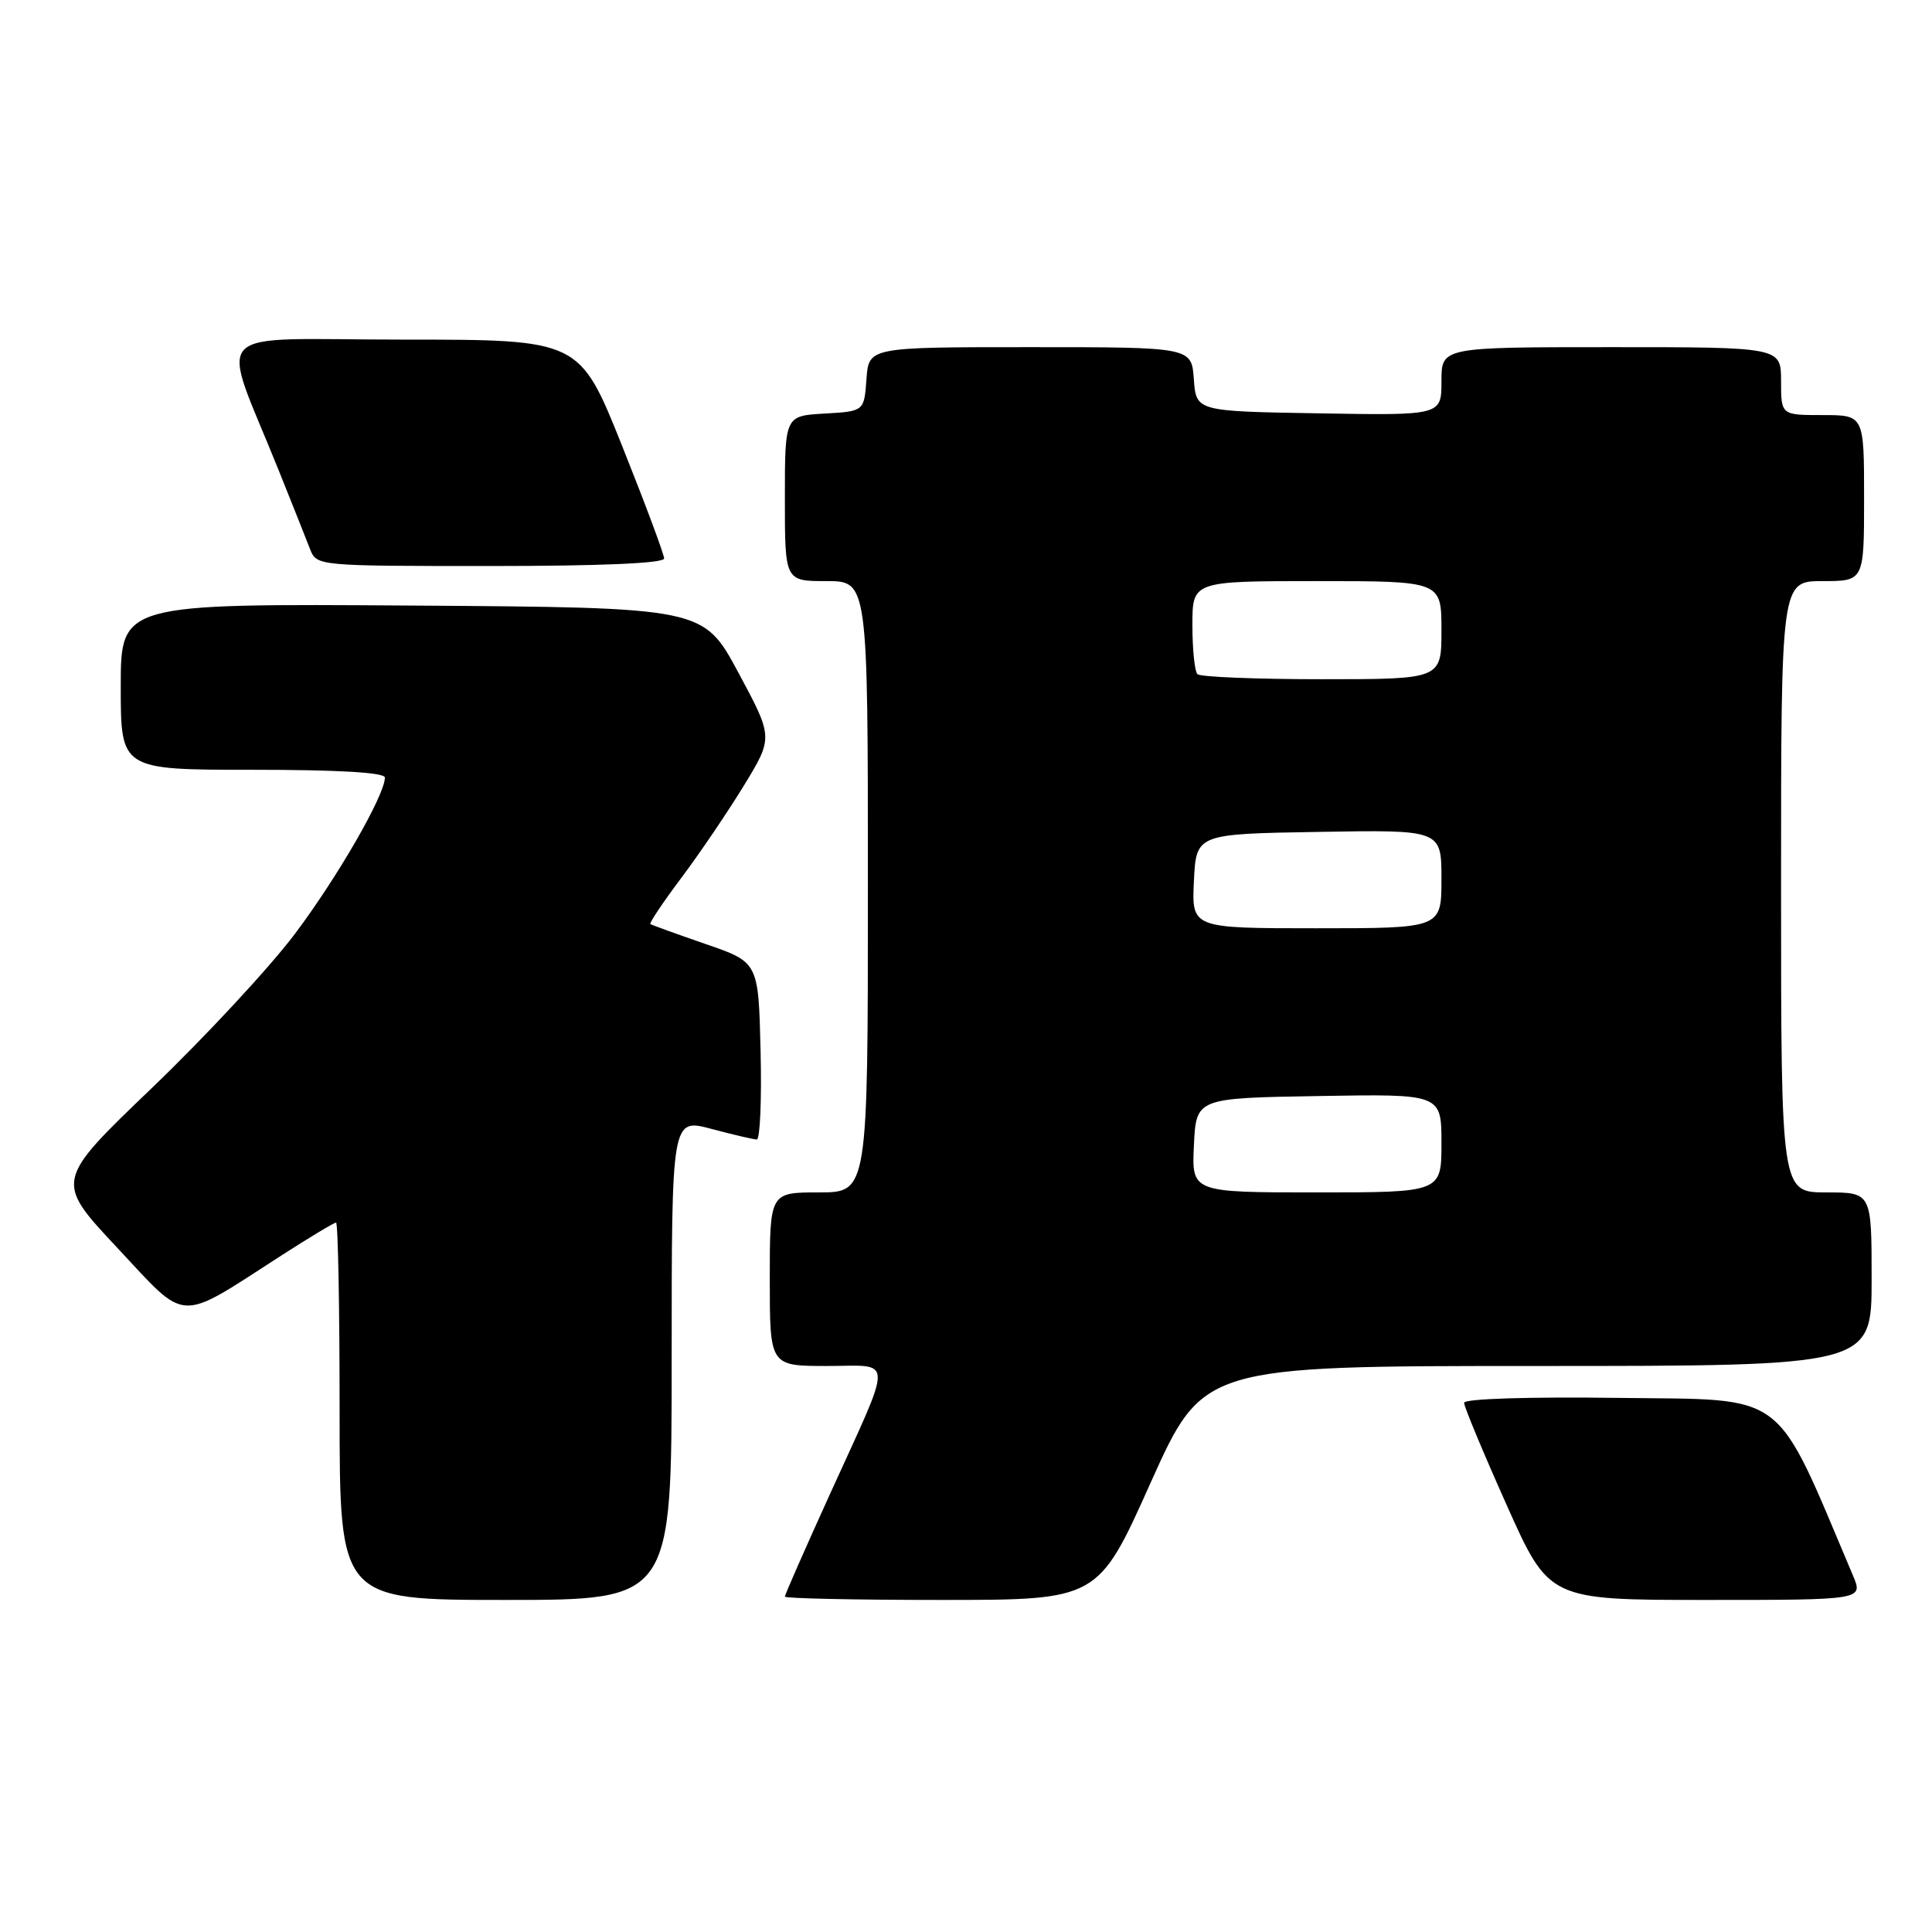 <?xml version="1.0" encoding="UTF-8" standalone="no"?>
<!DOCTYPE svg PUBLIC "-//W3C//DTD SVG 1.1//EN" "http://www.w3.org/Graphics/SVG/1.1/DTD/svg11.dtd" >
<svg xmlns="http://www.w3.org/2000/svg" xmlns:xlink="http://www.w3.org/1999/xlink" version="1.1" viewBox="0 0 256 256">
 <g >
 <path fill="currentColor"
d=" M 89.00 180.09 C 89.00 148.18 89.00 148.18 94.25 149.58 C 97.14 150.35 99.85 150.98 100.28 150.99 C 100.71 150.99 100.94 145.71 100.78 139.25 C 100.50 127.50 100.50 127.50 93.50 125.09 C 89.65 123.76 86.36 122.57 86.18 122.44 C 86.01 122.31 87.84 119.57 90.26 116.35 C 92.68 113.13 96.41 107.62 98.56 104.11 C 102.46 97.72 102.46 97.72 97.83 89.11 C 93.20 80.50 93.20 80.50 54.60 80.24 C 16.00 79.98 16.00 79.98 16.00 90.99 C 16.00 102.00 16.00 102.00 33.50 102.00 C 44.82 102.00 51.00 102.36 51.00 103.03 C 51.00 105.35 44.72 116.25 39.04 123.79 C 35.70 128.22 27.19 137.39 20.12 144.17 C 7.26 156.50 7.26 156.50 15.53 165.33 C 24.96 175.41 23.35 175.33 37.28 166.36 C 41.01 163.96 44.27 162.00 44.53 162.00 C 44.79 162.00 45.00 173.25 45.00 187.00 C 45.00 212.00 45.00 212.00 67.00 212.00 C 89.00 212.00 89.00 212.00 89.00 180.09 Z  M 152.45 196.50 C 159.41 181.00 159.41 181.00 203.70 181.00 C 248.00 181.00 248.00 181.00 248.00 169.50 C 248.00 158.00 248.00 158.00 242.00 158.00 C 236.00 158.00 236.00 158.00 236.00 117.50 C 236.00 77.00 236.00 77.00 241.50 77.00 C 247.00 77.00 247.00 77.00 247.00 66.00 C 247.00 55.00 247.00 55.00 241.50 55.00 C 236.00 55.00 236.00 55.00 236.00 50.50 C 236.00 46.00 236.00 46.00 213.50 46.00 C 191.00 46.00 191.00 46.00 191.00 50.52 C 191.00 55.05 191.00 55.05 174.75 54.77 C 158.50 54.50 158.50 54.50 158.19 50.25 C 157.89 46.00 157.89 46.00 136.50 46.00 C 115.11 46.00 115.11 46.00 114.81 50.25 C 114.50 54.50 114.50 54.50 109.25 54.80 C 104.00 55.10 104.00 55.10 104.00 66.05 C 104.00 77.00 104.00 77.00 109.50 77.00 C 115.00 77.00 115.00 77.00 115.00 117.50 C 115.00 158.00 115.00 158.00 108.50 158.00 C 102.00 158.00 102.00 158.00 102.00 169.50 C 102.00 181.00 102.00 181.00 109.57 181.00 C 118.51 181.00 118.48 179.27 109.92 198.09 C 106.67 205.25 104.00 211.31 104.00 211.56 C 104.00 211.80 113.34 212.00 124.75 212.00 C 145.50 212.00 145.50 212.00 152.45 196.50 Z  M 245.52 208.75 C 235.00 183.91 237.12 185.52 214.62 185.23 C 202.52 185.07 194.00 185.34 194.00 185.88 C 194.00 186.39 196.53 192.47 199.63 199.40 C 205.26 212.00 205.26 212.00 226.08 212.00 C 246.90 212.00 246.90 212.00 245.52 208.75 Z  M 88.00 74.00 C 88.00 73.46 85.48 66.71 82.40 59.00 C 76.79 45.00 76.79 45.00 53.41 45.00 C 26.99 45.00 29.09 42.76 37.00 62.50 C 38.77 66.90 40.60 71.51 41.08 72.75 C 41.95 74.99 42.02 75.00 64.98 75.00 C 79.60 75.00 88.00 74.64 88.00 74.00 Z  M 158.20 151.75 C 158.50 145.50 158.50 145.50 174.75 145.23 C 191.00 144.95 191.00 144.95 191.00 151.48 C 191.00 158.00 191.00 158.00 174.45 158.00 C 157.90 158.00 157.90 158.00 158.20 151.75 Z  M 158.20 116.75 C 158.50 110.50 158.50 110.50 174.75 110.23 C 191.00 109.95 191.00 109.95 191.00 116.48 C 191.00 123.00 191.00 123.00 174.45 123.00 C 157.90 123.00 157.90 123.00 158.20 116.75 Z  M 158.67 89.33 C 158.30 88.97 158.00 86.04 158.00 82.83 C 158.00 77.00 158.00 77.00 174.50 77.00 C 191.00 77.00 191.00 77.00 191.00 83.50 C 191.00 90.00 191.00 90.00 175.17 90.00 C 166.46 90.00 159.03 89.70 158.67 89.33 Z "/>
</g>
</svg>